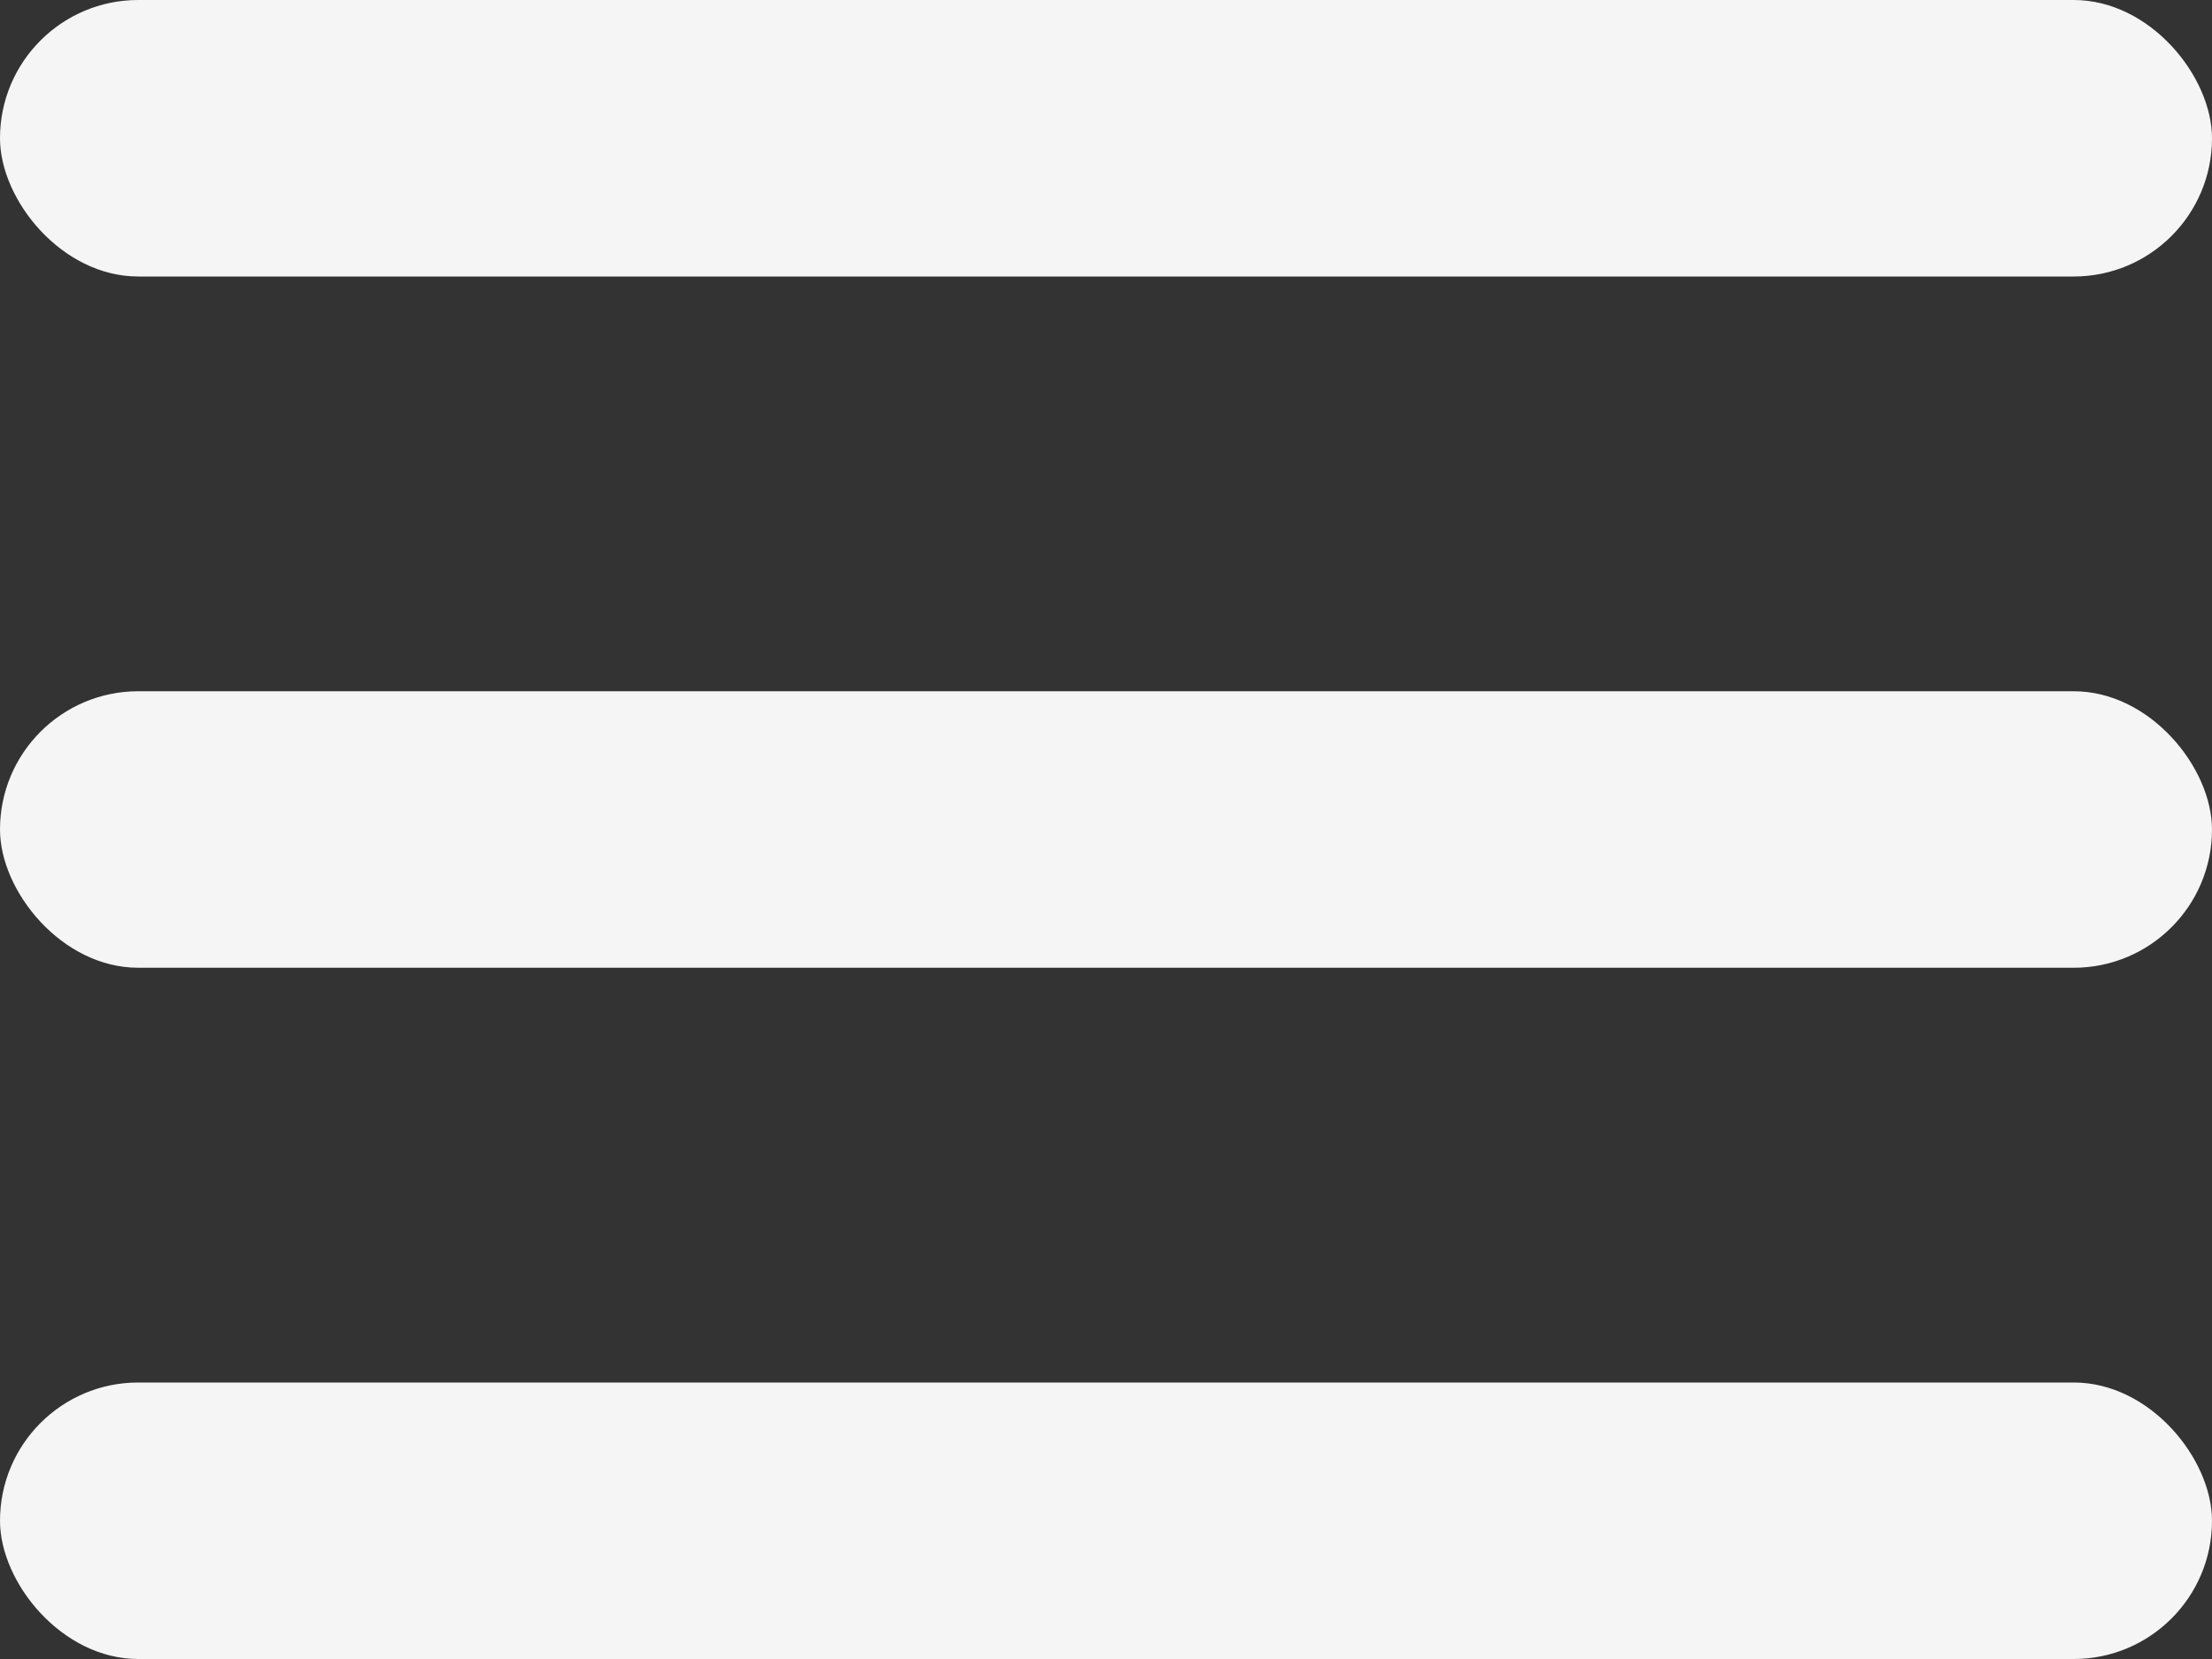 <svg width="16" height="12" viewBox="0 0 16 12" fill="none" xmlns="http://www.w3.org/2000/svg">
<rect x="0" y="0" width="16" height="12" fill="#333333" stroke="none"/>
<rect width="16" height="2" rx="1" fill="#F5F5F5"/>
<rect y="5" width="16" height="2" rx="1" fill="#F5F5F5"/>
<rect y="10" width="16" height="2" rx="1" fill="#F5F5F5"/>
</svg>
